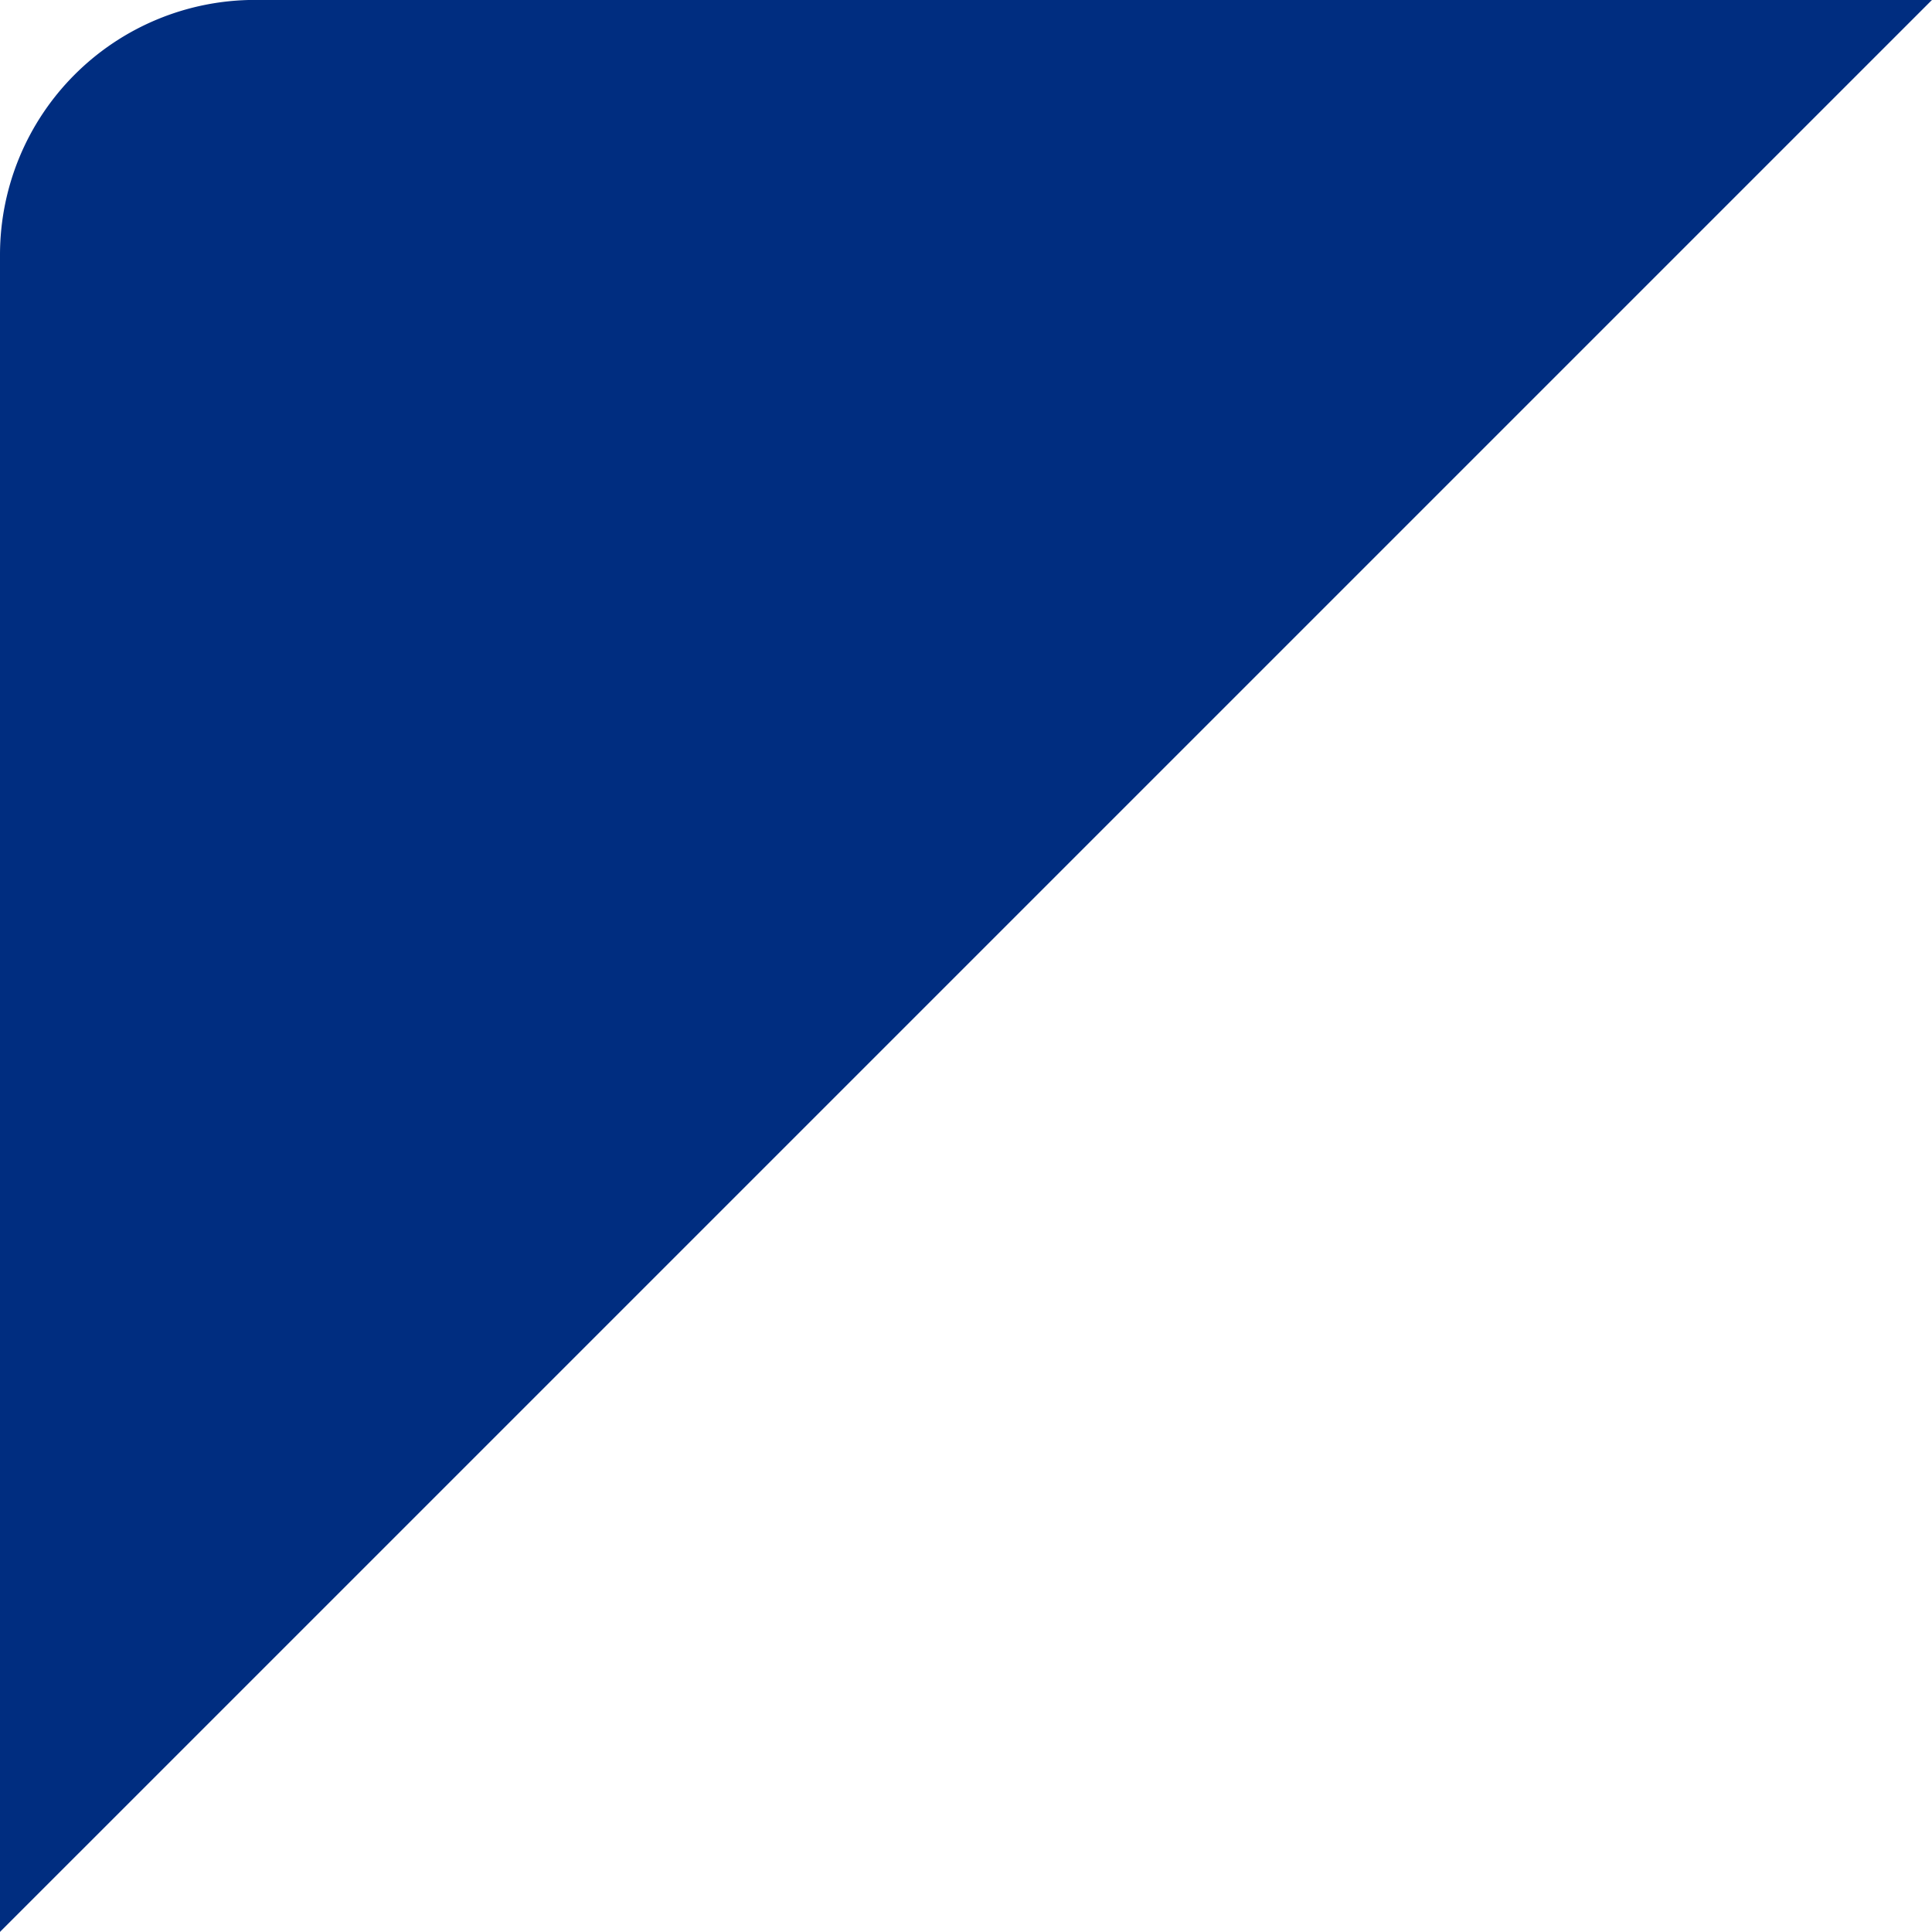 <svg xmlns="http://www.w3.org/2000/svg" width="75.772" height="75.771" viewBox="0 0 75.772 75.771">
  <path id="Path_119" data-name="Path 119" d="M232.446,6056.7v-65.771a10,10,0,0,1,10-10h65.772Z" transform="translate(-232.446 -5980.932)" fill="#002d80"/>
</svg>
